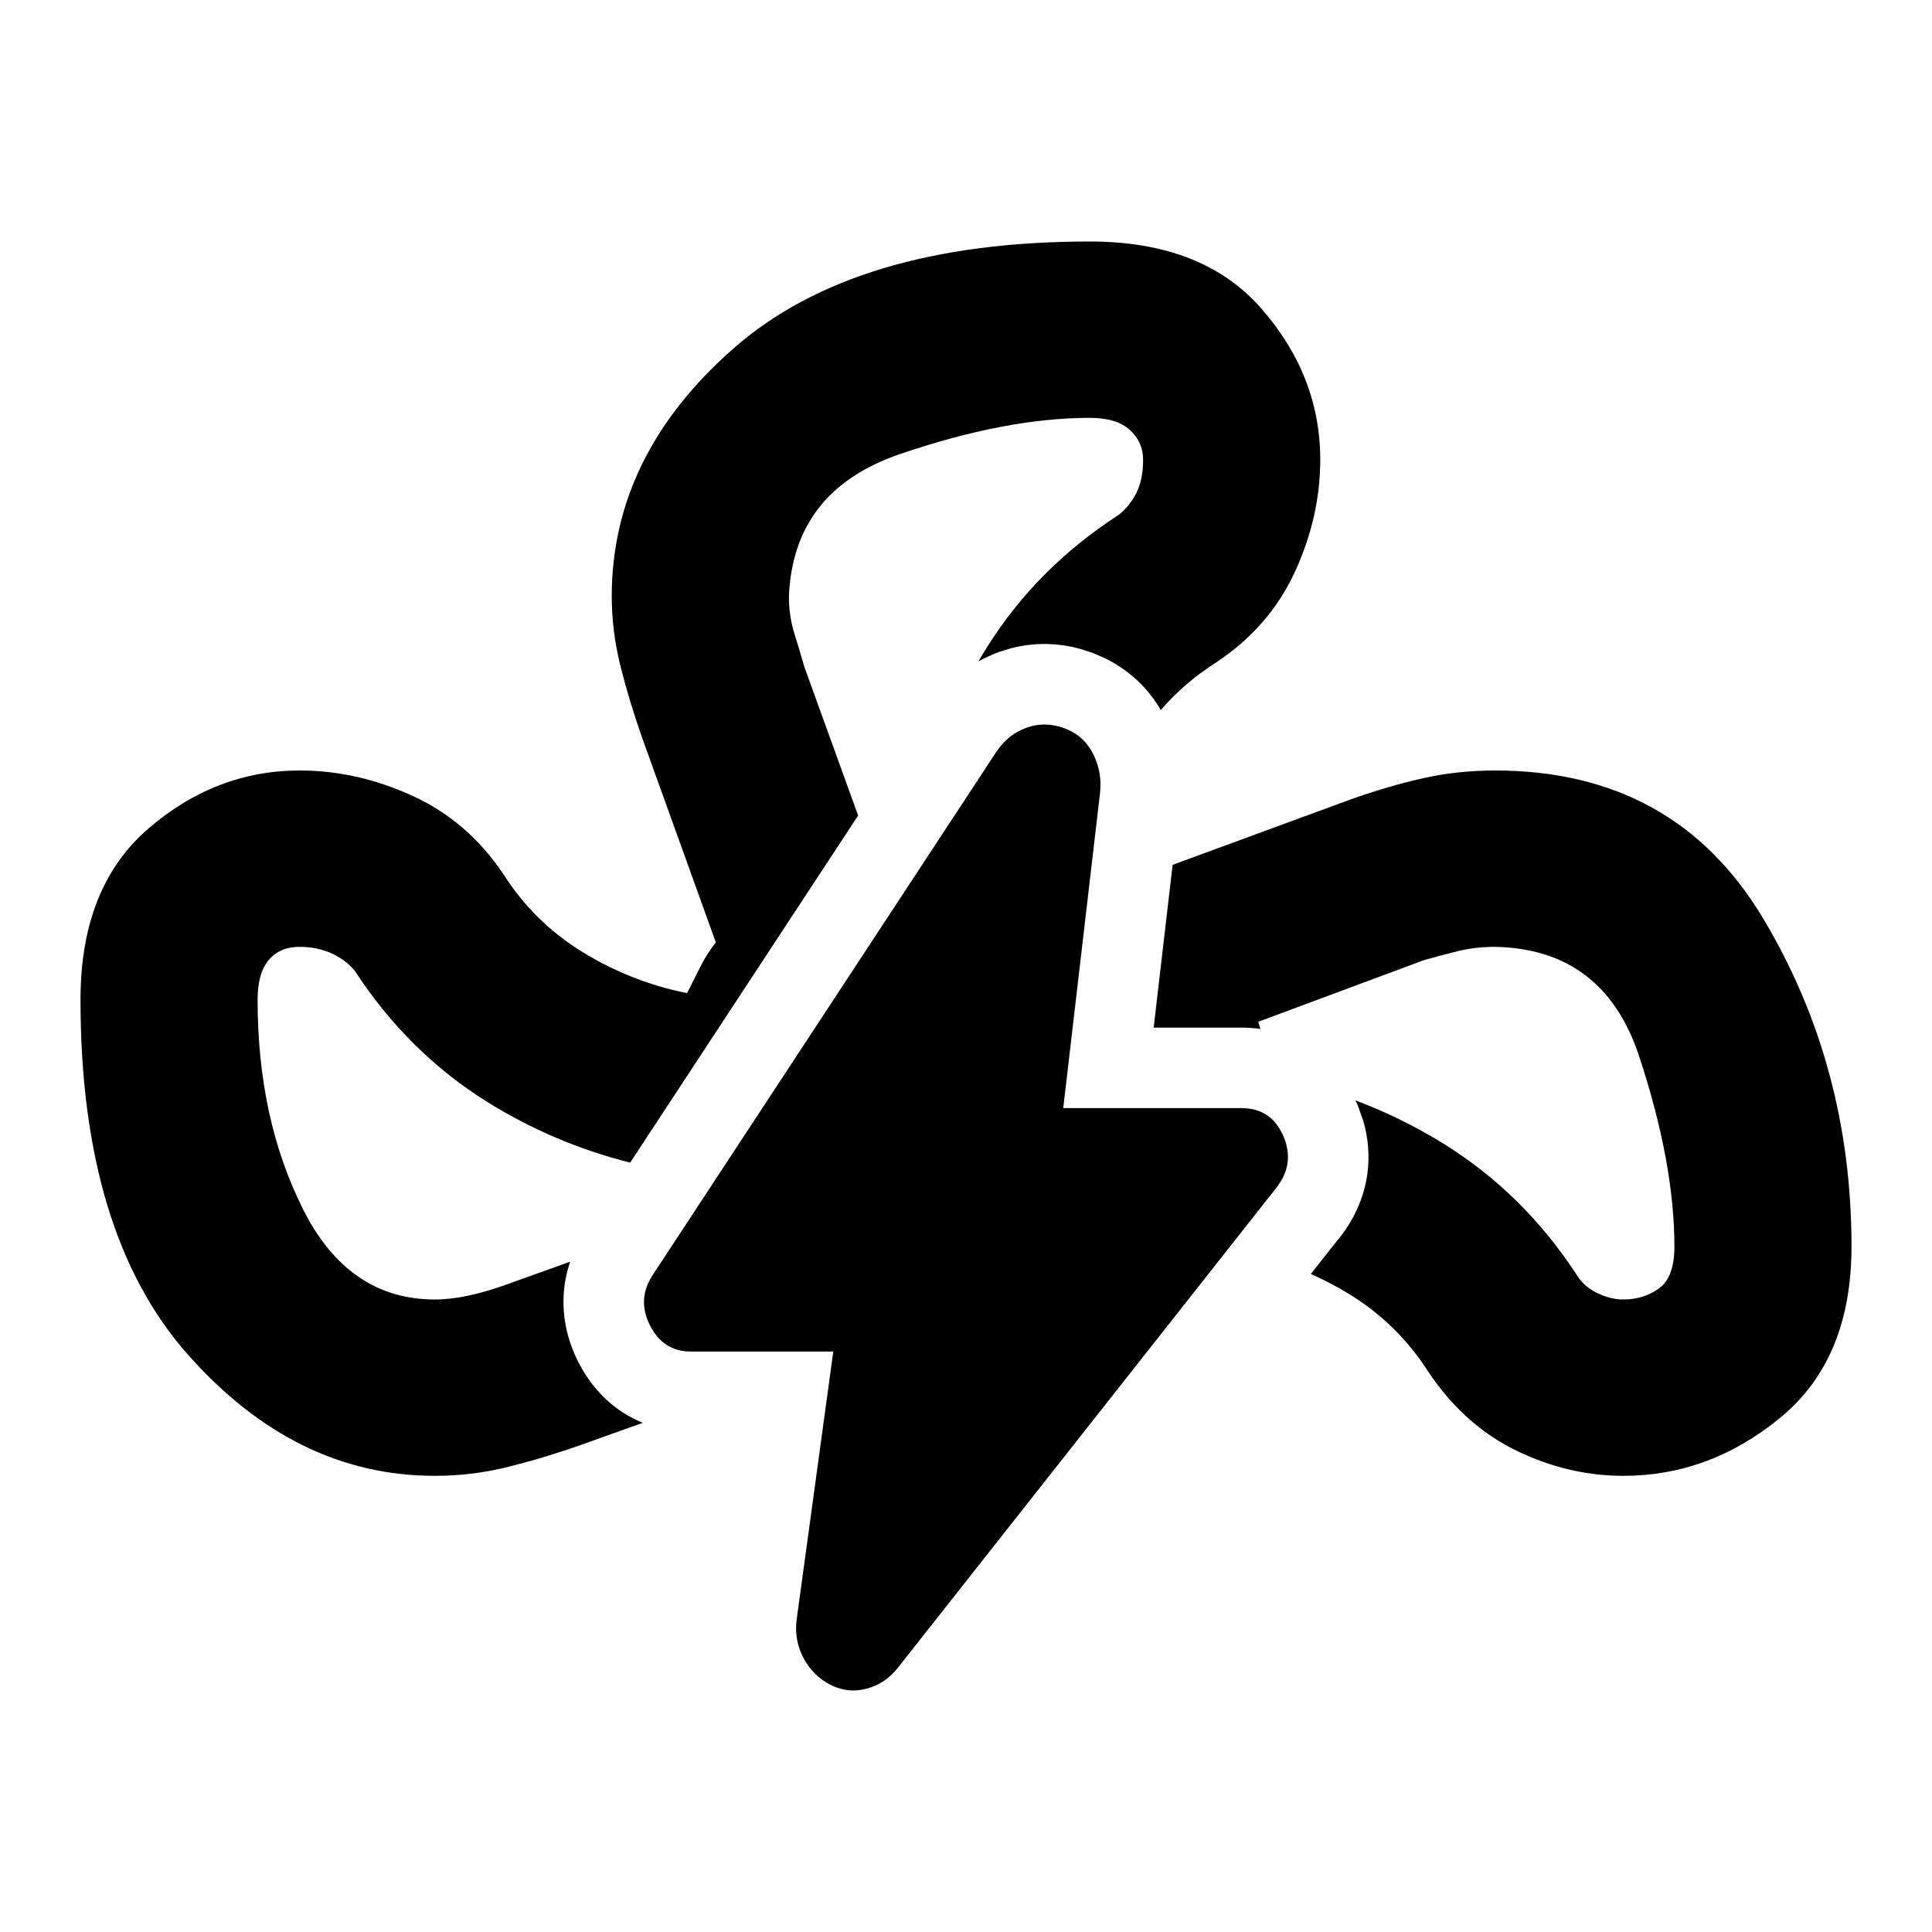 <svg width="36" height="36" viewBox="0 0 36 36" fill="none" xmlns="http://www.w3.org/2000/svg">
<path d="M19.127 13.56C19.355 13.477 19.591 13.48 19.834 13.57C20.077 13.661 20.255 13.821 20.369 14.048C20.483 14.274 20.526 14.516 20.498 14.773L19.812 20.648H23.133C23.504 20.649 23.764 20.822 23.914 21.17C24.063 21.518 24.017 21.842 23.774 22.144L16.727 31.081C16.57 31.278 16.377 31.406 16.148 31.466C15.92 31.527 15.699 31.505 15.485 31.399C15.271 31.293 15.102 31.13 14.981 30.911C14.86 30.692 14.813 30.453 14.842 30.196L15.527 25.184H12.872C12.529 25.184 12.276 25.021 12.111 24.696C11.947 24.371 11.964 24.058 12.164 23.755L18.57 14.002C18.713 13.791 18.898 13.643 19.127 13.56Z" fill="currentColor"/>
<path d="M20.31 4.5C21.712 4.5 22.778 4.918 23.506 5.752C24.235 6.588 24.601 7.526 24.601 8.566C24.601 9.278 24.442 9.977 24.126 10.661C23.81 11.345 23.321 11.906 22.661 12.344C22.267 12.594 21.923 12.89 21.628 13.232L21.592 13.166C21.342 12.767 20.993 12.459 20.574 12.258L20.358 12.165L20.149 12.097C19.725 11.977 19.278 11.964 18.835 12.081L18.614 12.149C18.48 12.198 18.352 12.258 18.231 12.325C18.284 12.235 18.337 12.146 18.393 12.057C19.011 11.072 19.829 10.25 20.846 9.593C20.984 9.484 21.093 9.346 21.176 9.182C21.258 9.017 21.3 8.813 21.3 8.566C21.3 8.347 21.218 8.162 21.053 8.011C20.888 7.861 20.64 7.786 20.31 7.786C19.265 7.786 18.082 8.012 16.762 8.464C15.443 8.916 14.755 9.798 14.7 11.112C14.7 11.359 14.735 11.592 14.804 11.811C14.872 12.03 14.933 12.235 14.988 12.426L15.99 15.196L11.742 21.664C10.801 21.426 9.916 21.053 9.089 20.539C8.1 19.923 7.275 19.108 6.615 18.095C6.505 17.958 6.36 17.848 6.182 17.766C6.003 17.684 5.804 17.643 5.584 17.643C5.337 17.643 5.144 17.725 5.007 17.889C4.869 18.053 4.8 18.3 4.8 18.628C4.8 20.107 5.082 21.408 5.646 22.531C6.209 23.653 7.028 24.214 8.101 24.214C8.485 24.214 8.939 24.118 9.461 23.927L10.624 23.509C10.418 24.116 10.467 24.769 10.773 25.373C10.95 25.724 11.219 26.071 11.615 26.325C11.733 26.401 11.855 26.462 11.978 26.512L10.822 26.925C10.355 27.09 9.901 27.226 9.461 27.335C9.022 27.445 8.568 27.5 8.101 27.5C6.368 27.5 4.835 26.747 3.501 25.241C2.167 23.735 1.5 21.531 1.5 18.628C1.5 17.232 1.92 16.171 2.758 15.445C3.597 14.72 4.539 14.357 5.584 14.357C6.299 14.357 7 14.515 7.688 14.83C8.375 15.145 8.939 15.63 9.379 16.288C9.764 16.89 10.259 17.376 10.863 17.745C11.468 18.115 12.115 18.369 12.803 18.505L13.05 18.013C13.133 17.849 13.229 17.698 13.339 17.561L11.978 13.783C11.813 13.317 11.675 12.864 11.565 12.426C11.455 11.988 11.399 11.55 11.399 11.112C11.399 9.36 12.156 7.82 13.668 6.492C15.181 5.164 17.395 4.5 20.31 4.5Z" fill="currentColor"/>
<path d="M27.858 14.357C30.086 14.357 31.751 15.275 32.851 17.109C33.95 18.944 34.5 20.983 34.5 23.228C34.5 24.624 34.06 25.686 33.18 26.411C32.3 27.137 31.324 27.499 30.252 27.5C29.565 27.5 28.897 27.343 28.251 27.028C27.605 26.713 27.061 26.227 26.621 25.57C26.236 24.968 25.742 24.481 25.137 24.111C24.906 23.97 24.668 23.846 24.425 23.739L24.943 23.083L24.945 23.084C25.204 22.762 25.409 22.36 25.477 21.886C25.527 21.529 25.492 21.189 25.4 20.877L25.292 20.575L25.255 20.503C25.83 20.719 26.383 20.991 26.911 21.319C27.9 21.935 28.725 22.75 29.385 23.763C29.467 23.9 29.592 24.009 29.757 24.091C29.922 24.173 30.087 24.214 30.252 24.214C30.499 24.214 30.719 24.146 30.911 24.009C31.104 23.872 31.2 23.611 31.2 23.228C31.2 22.188 30.98 21.003 30.541 19.676C30.101 18.348 29.206 17.67 27.858 17.643C27.611 17.643 27.378 17.67 27.158 17.725C26.938 17.779 26.731 17.834 26.539 17.889L23.445 19.039C23.46 19.083 23.472 19.128 23.486 19.173C23.367 19.157 23.248 19.148 23.133 19.148H21.497L21.85 16.115L25.178 14.892C25.645 14.727 26.092 14.596 26.518 14.501C26.944 14.405 27.391 14.357 27.858 14.357Z" fill="currentColor"/>
</svg>
